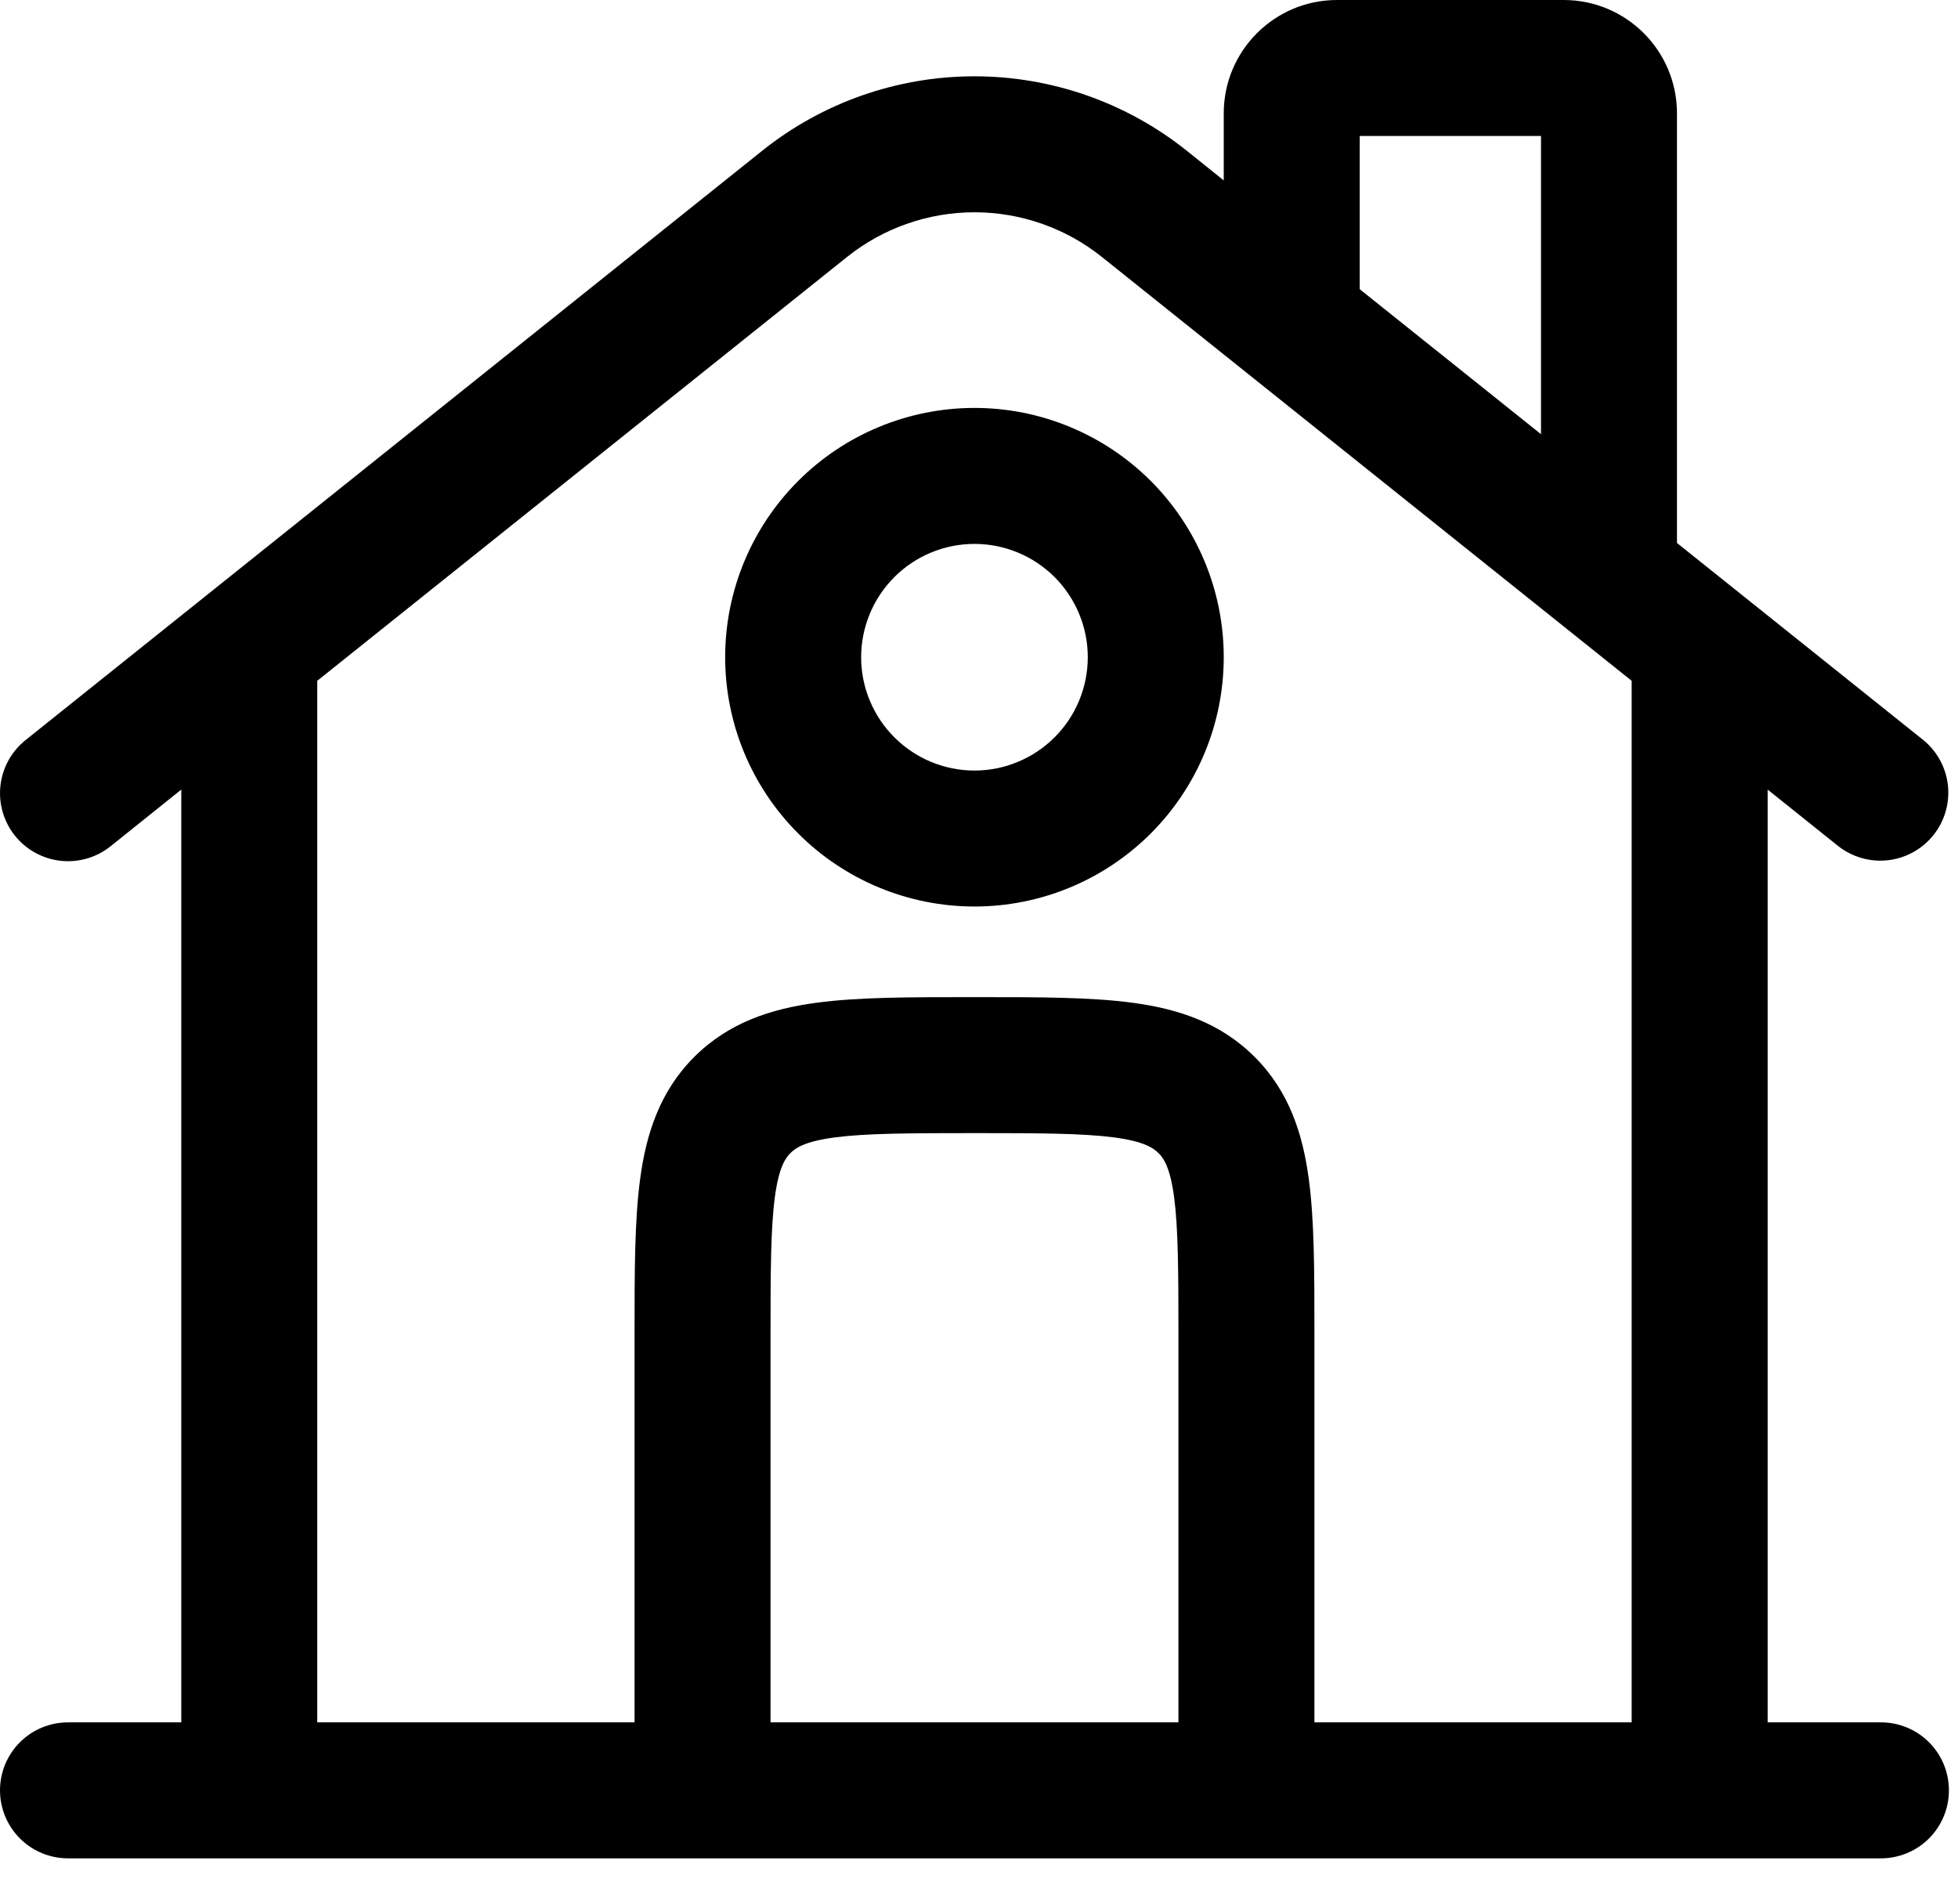 <svg width="36" height="35" viewBox="0 0 36 35" fill="none" xmlns="http://www.w3.org/2000/svg">
<path fill-rule="evenodd" clip-rule="evenodd" d="M25 2.5V5.317L28.333 7.983V2.5H25ZM30.833 9.983V2.083C30.833 0.933 29.9 0 28.75 0H24.583C23.433 0 22.5 0.933 22.5 2.083V3.317L21.822 2.773C20.713 1.886 19.336 1.403 17.917 1.403C16.497 1.403 15.12 1.886 14.012 2.773L0.47 13.607C0.211 13.814 0.045 14.115 0.008 14.445C-0.029 14.774 0.067 15.105 0.274 15.364C0.481 15.623 0.783 15.789 1.112 15.826C1.442 15.863 1.773 15.767 2.032 15.56L3.333 14.517V31.667H1.25C0.918 31.667 0.601 31.798 0.366 32.033C0.132 32.267 0 32.585 0 32.917C0 33.248 0.132 33.566 0.366 33.801C0.601 34.035 0.918 34.167 1.25 34.167H34.583C34.915 34.167 35.233 34.035 35.467 33.801C35.702 33.566 35.833 33.248 35.833 32.917C35.833 32.585 35.702 32.267 35.467 32.033C35.233 31.798 34.915 31.667 34.583 31.667H32.5V14.517L33.803 15.56C34.063 15.762 34.392 15.854 34.718 15.815C35.045 15.777 35.343 15.611 35.548 15.354C35.754 15.097 35.849 14.77 35.815 14.442C35.78 14.115 35.618 13.815 35.363 13.607L30.833 9.983ZM30 12.517L20.26 4.725C19.595 4.193 18.768 3.903 17.917 3.903C17.065 3.903 16.238 4.193 15.573 4.725L5.833 12.517V31.667H11.667V24.5C11.667 23.393 11.667 22.438 11.77 21.673C11.88 20.853 12.128 20.068 12.765 19.432C13.402 18.795 14.188 18.547 15.007 18.437C15.772 18.333 16.727 18.333 17.835 18.333H17.998C19.107 18.333 20.062 18.333 20.827 18.437C21.647 18.547 22.432 18.795 23.068 19.432C23.705 20.068 23.953 20.853 24.063 21.673C24.167 22.438 24.167 23.393 24.167 24.502V31.667H30V12.517ZM21.667 31.667V24.583C21.667 23.37 21.663 22.583 21.587 22.007C21.513 21.465 21.397 21.295 21.3 21.2C21.203 21.105 21.035 20.987 20.493 20.913C19.915 20.837 19.13 20.833 17.917 20.833C16.703 20.833 15.917 20.837 15.34 20.913C14.798 20.987 14.628 21.105 14.533 21.2C14.438 21.295 14.32 21.465 14.247 22.007C14.17 22.585 14.167 23.37 14.167 24.583V31.667H21.667ZM17.917 10C17.643 10 17.372 10.054 17.119 10.159C16.867 10.263 16.637 10.417 16.444 10.61C16.25 10.804 16.097 11.033 15.992 11.286C15.887 11.539 15.833 11.81 15.833 12.083C15.833 12.357 15.887 12.628 15.992 12.881C16.097 13.133 16.25 13.363 16.444 13.556C16.637 13.75 16.867 13.903 17.119 14.008C17.372 14.113 17.643 14.167 17.917 14.167C18.469 14.167 18.999 13.947 19.39 13.556C19.78 13.166 20 12.636 20 12.083C20 11.531 19.78 11.001 19.39 10.61C18.999 10.22 18.469 10 17.917 10ZM13.333 12.083C13.333 10.868 13.816 9.702 14.676 8.842C15.535 7.983 16.701 7.5 17.917 7.5C19.132 7.5 20.298 7.983 21.158 8.842C22.017 9.702 22.5 10.868 22.5 12.083C22.5 13.299 22.017 14.465 21.158 15.324C20.298 16.184 19.132 16.667 17.917 16.667C16.701 16.667 15.535 16.184 14.676 15.324C13.816 14.465 13.333 13.299 13.333 12.083Z" fill="black"/>
</svg>
